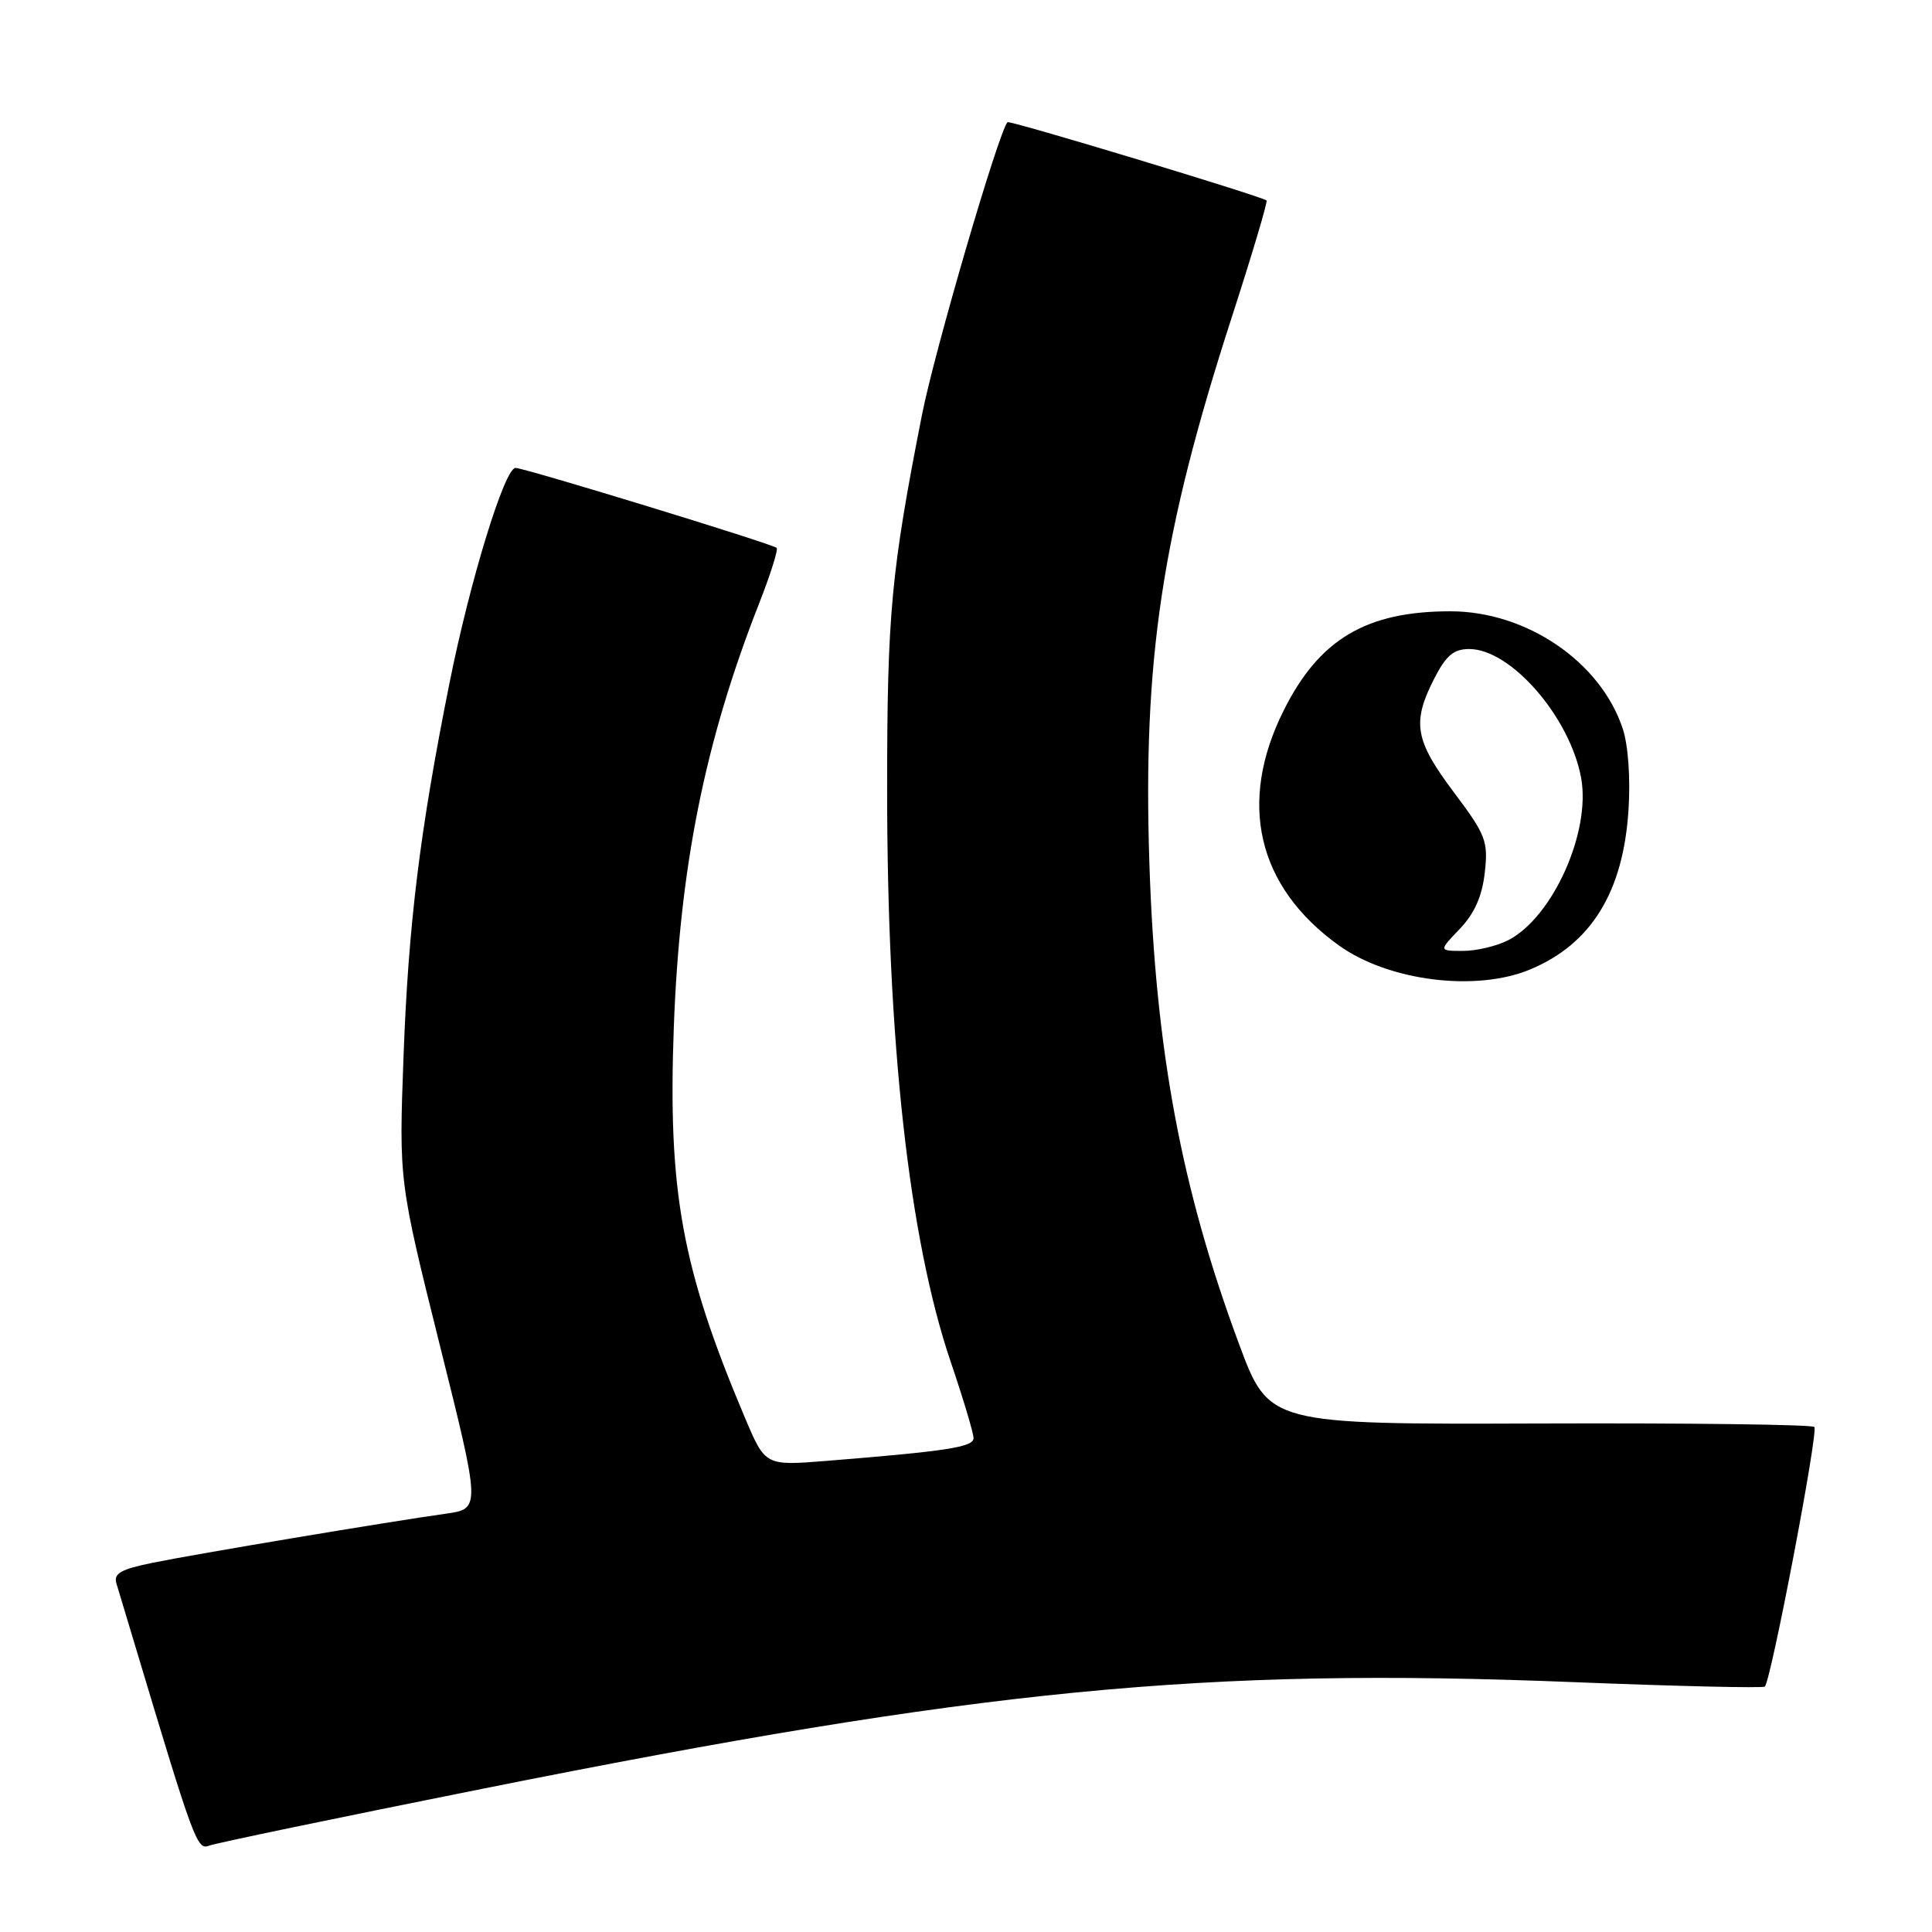 <?xml version="1.0" encoding="UTF-8" standalone="no"?>
<!DOCTYPE svg PUBLIC "-//W3C//DTD SVG 1.1//EN" "http://www.w3.org/Graphics/SVG/1.1/DTD/svg11.dtd" >
<svg xmlns="http://www.w3.org/2000/svg" xmlns:xlink="http://www.w3.org/1999/xlink" version="1.1" viewBox="0 0 256 256">
 <g >
 <path fill="currentColor"
d=" M 63.89 237.03 C 129.94 223.81 159.47 220.92 208.47 222.89 C 222.21 223.44 233.63 223.70 233.85 223.48 C 234.68 222.65 240.98 189.64 240.41 189.08 C 240.09 188.76 223.70 188.55 203.99 188.62 C 168.14 188.74 168.14 188.74 164.19 178.12 C 156.54 157.55 153.11 139.17 152.30 114.41 C 151.42 87.43 153.94 70.71 163.18 42.15 C 165.91 33.72 168.00 26.70 167.82 26.56 C 167.04 25.97 133.76 15.90 133.50 16.19 C 132.32 17.46 123.82 46.55 122.16 55.00 C 118.07 75.80 117.55 81.37 117.55 104.50 C 117.54 138.02 120.44 164.12 125.97 180.44 C 127.64 185.35 129.00 189.91 129.00 190.56 C 129.00 191.75 125.47 192.29 109.45 193.58 C 101.40 194.22 101.40 194.22 98.71 187.86 C 90.34 168.06 88.49 157.88 89.28 136.19 C 90.07 114.85 93.39 98.31 100.56 80.03 C 102.08 76.16 103.14 72.81 102.91 72.60 C 102.35 72.06 69.49 62.00 68.31 62.00 C 66.86 62.00 62.26 77.01 59.56 90.51 C 55.64 110.06 54.11 122.51 53.47 140.00 C 52.86 156.50 52.86 156.50 58.27 178.21 C 63.69 199.92 63.69 199.92 59.09 200.57 C 51.51 201.63 25.88 205.92 20.21 207.08 C 15.98 207.94 15.02 208.50 15.43 209.83 C 15.71 210.75 16.82 214.43 17.89 218.00 C 25.72 244.11 26.12 245.17 27.71 244.56 C 28.58 244.22 44.86 240.84 63.89 237.03 Z  M 202.77 128.45 C 210.84 125.08 215.07 118.23 215.78 107.39 C 216.06 103.16 215.75 98.76 215.02 96.55 C 212.09 87.69 202.27 81.00 192.18 81.00 C 181.03 81.00 174.80 84.70 170.09 94.15 C 163.98 106.37 166.59 117.50 177.39 125.26 C 183.98 130.00 195.58 131.46 202.77 128.45 Z  M 193.43 123.08 C 195.37 121.05 196.39 118.76 196.74 115.63 C 197.21 111.45 196.89 110.63 192.62 104.95 C 187.48 98.10 187.07 95.75 190.02 89.96 C 191.60 86.86 192.61 86.00 194.68 86.00 C 200.20 86.00 208.03 95.02 209.51 103.09 C 210.81 110.25 205.75 121.52 199.87 124.57 C 198.34 125.36 195.64 126.00 193.86 126.00 C 190.63 126.00 190.63 126.00 193.43 123.08 Z "/>
</g>
</svg>